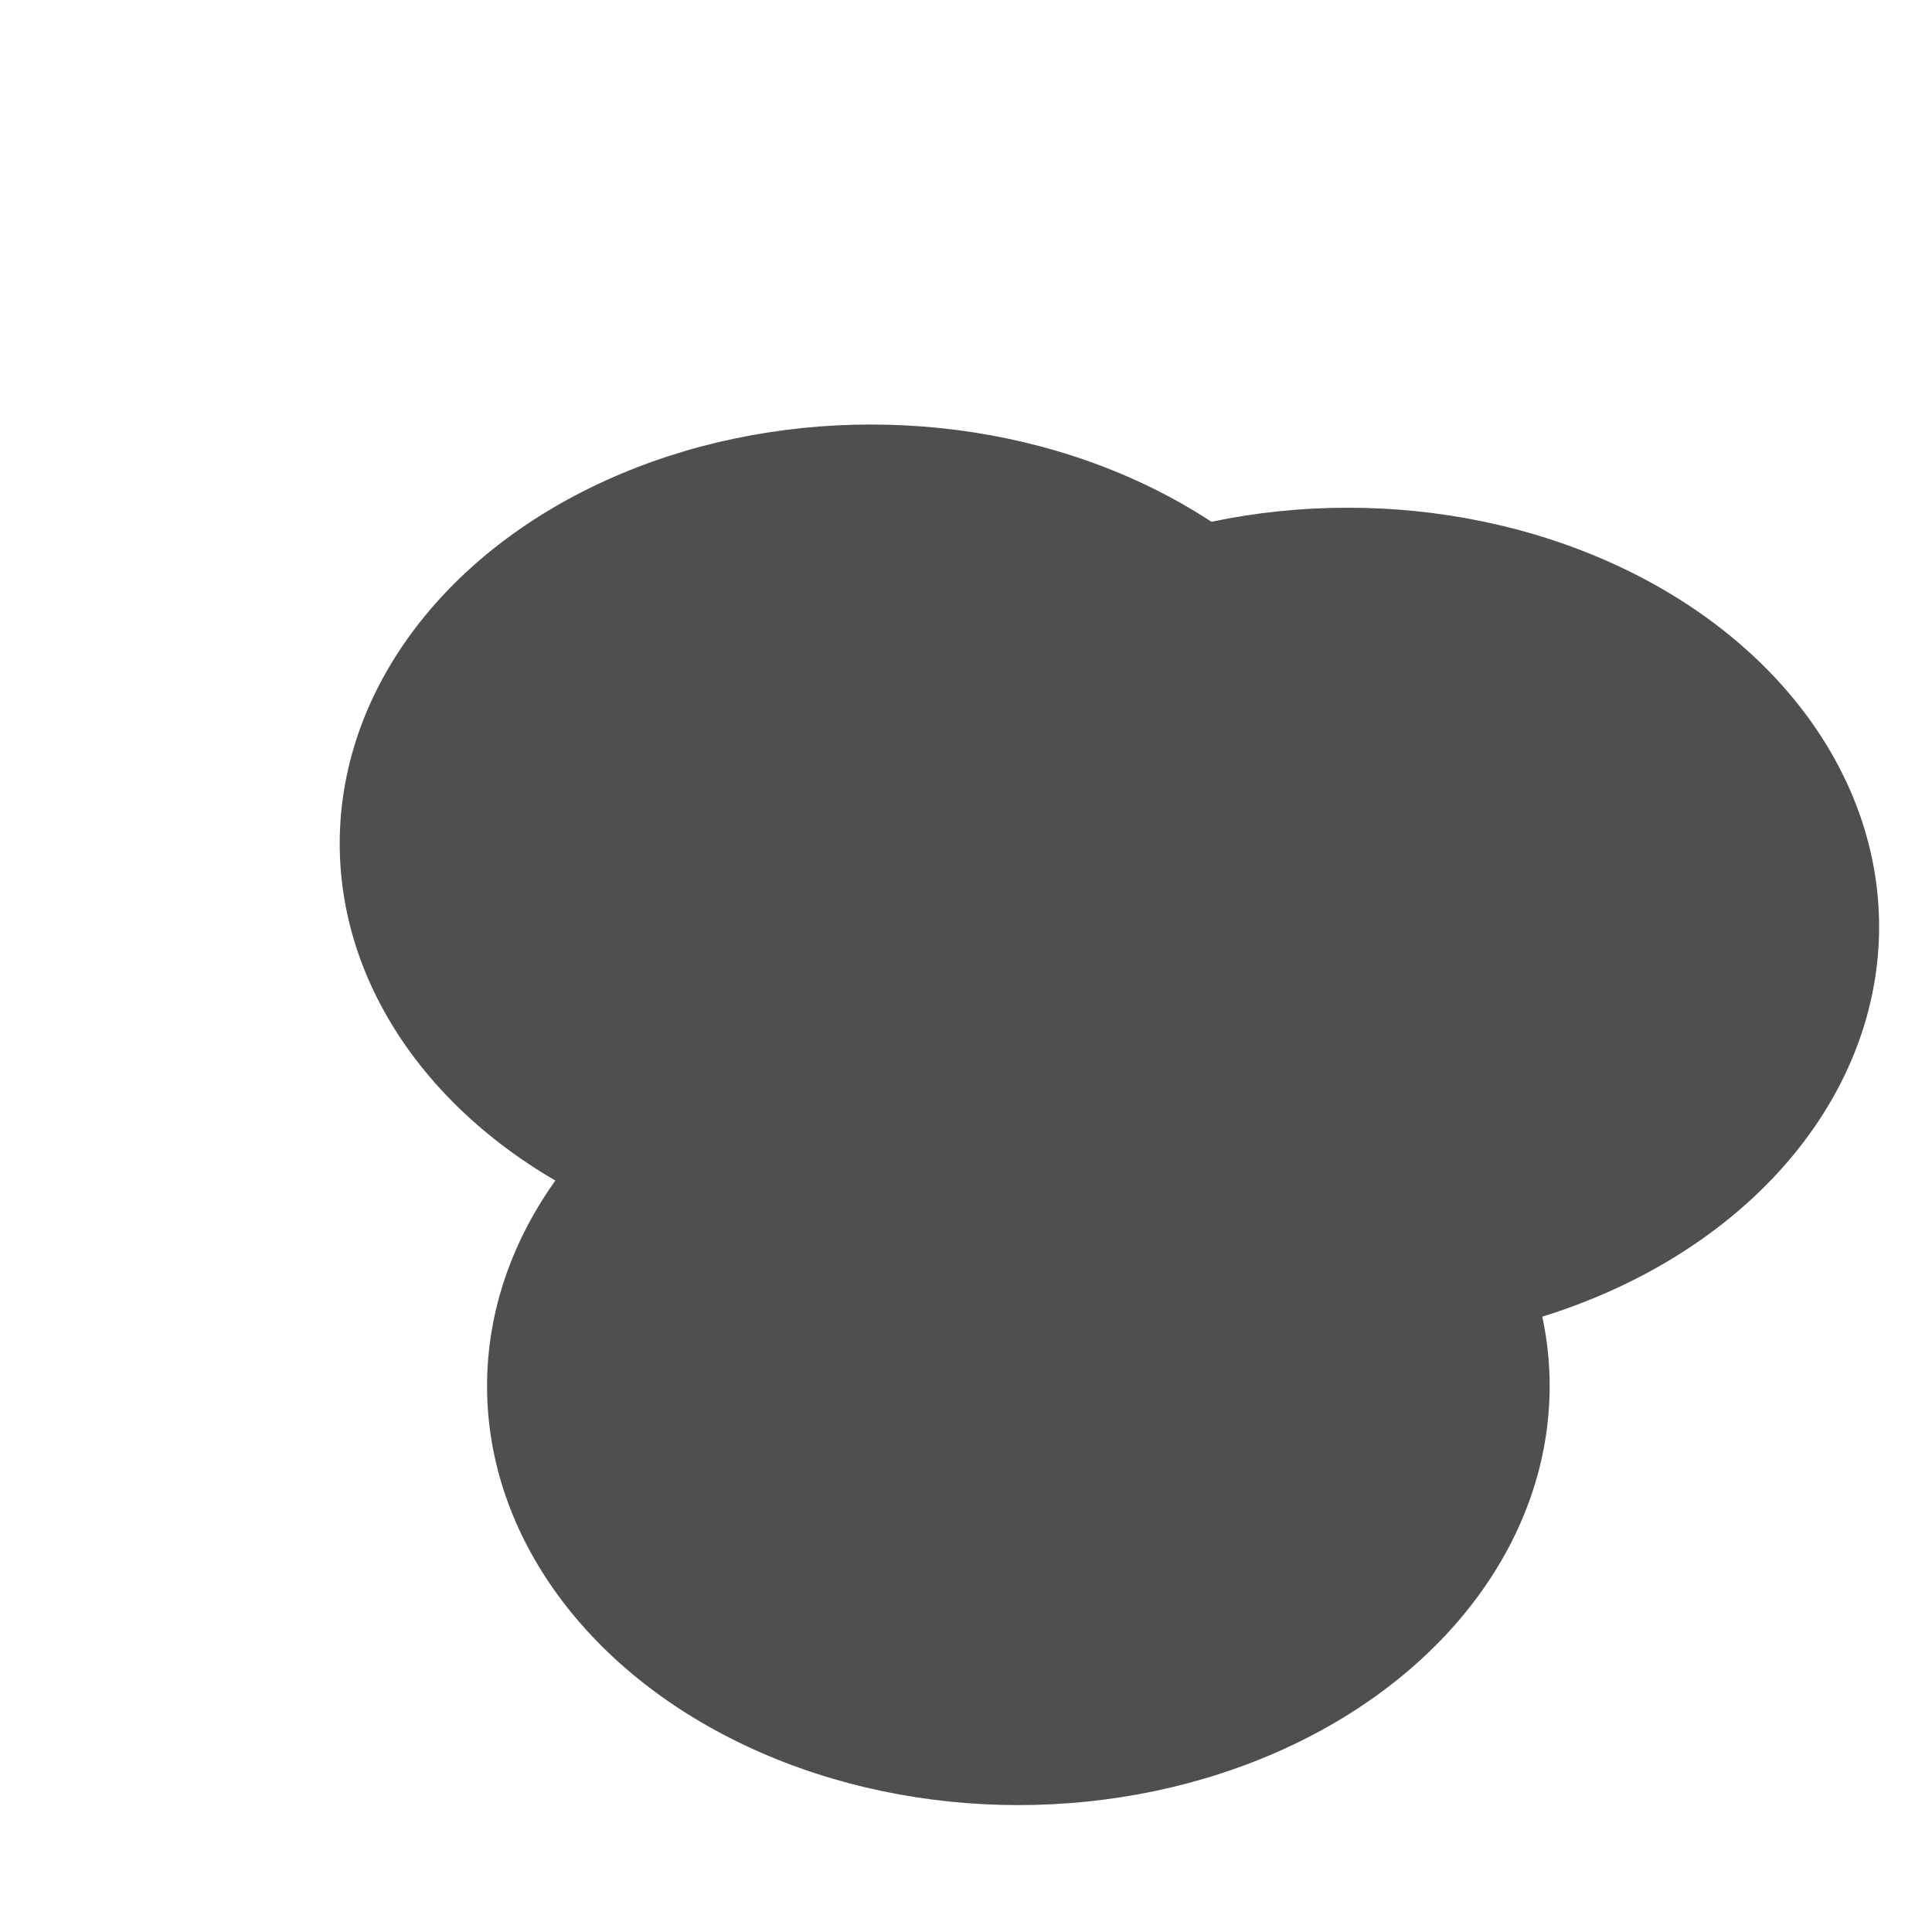 <svg xmlns="http://www.w3.org/2000/svg" version="1.1" xmlns:xlink="http://www.w3.org/1999/xlink" xmlns:svgjs="http://svgjs.dev/svgjs" viewBox="0 0 800 800" opacity="0.69"><defs><filter id="bbblurry-filter" x="-100%" y="-100%" width="400%" height="400%" filterUnits="objectBoundingBox" primitiveUnits="userSpaceOnUse" color-interpolation-filters="sRGB">
	<feGaussianBlur stdDeviation="116" x="0%" y="0%" width="100%" height="100%" in="SourceGraphic" edgeMode="none" result="blur"></feGaussianBlur></filter></defs><g filter="url(#bbblurry-filter)"><ellipse rx="220" ry="173.5" cx="421.677" cy="573.953" fill="hsla(290, 100%, 25%, 1.00)"></ellipse><ellipse rx="220" ry="173.5" cx="558.1" cy="383.737" fill="hsla(212, 100%, 50%, 1.00)"></ellipse><ellipse rx="220" ry="173.5" cx="360.666" cy="349.283" fill="hsla(212, 100%, 29%, 1.00)"></ellipse></g></svg>